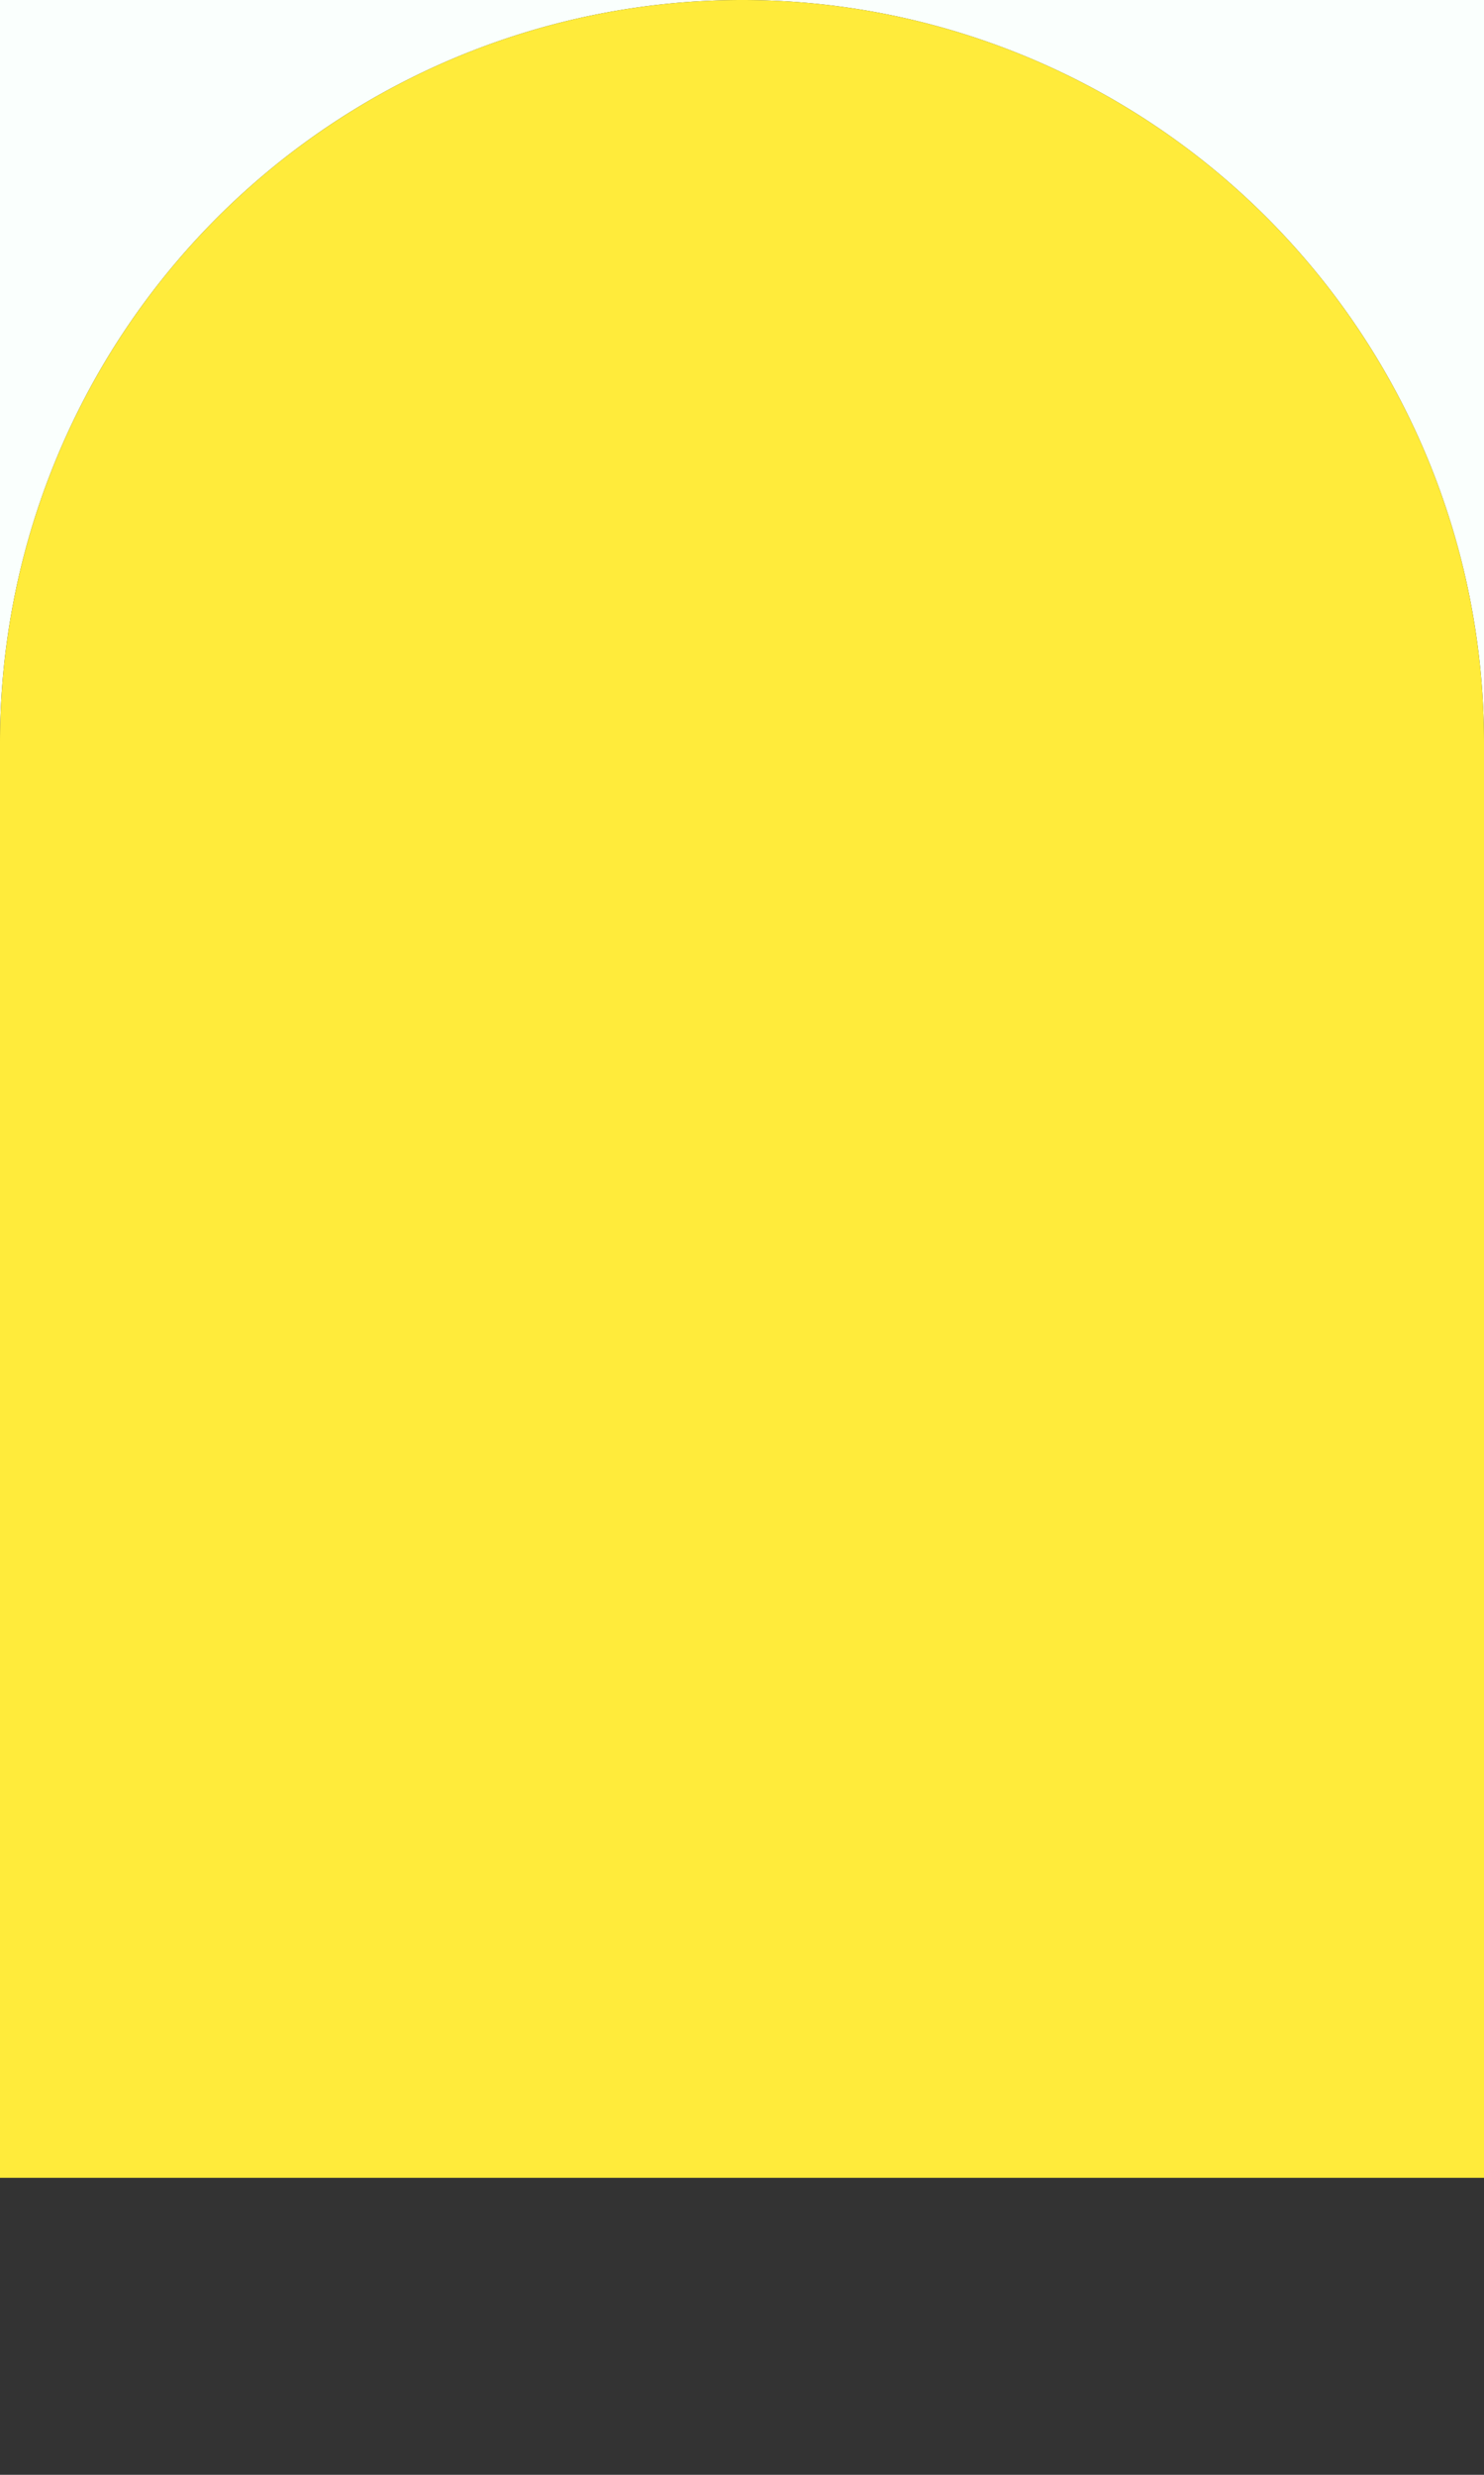<svg id="footer_bg" width="60" height="100" version="1.1" xmlns="http://www.w3.org/2000/svg">
	<rect width="100%" height="100%" fill="#333333" stroke="none"/>
	<path fill="#fafffd" d="M 60 30 A 1 1 0 0 0 0 30 V 0 L 60 0 z" />
	<path fill="#ffeb3b" d="M 60 30 A 1 1 0 0 0 0 30 V 88 L 60 88 z" />
</svg>

